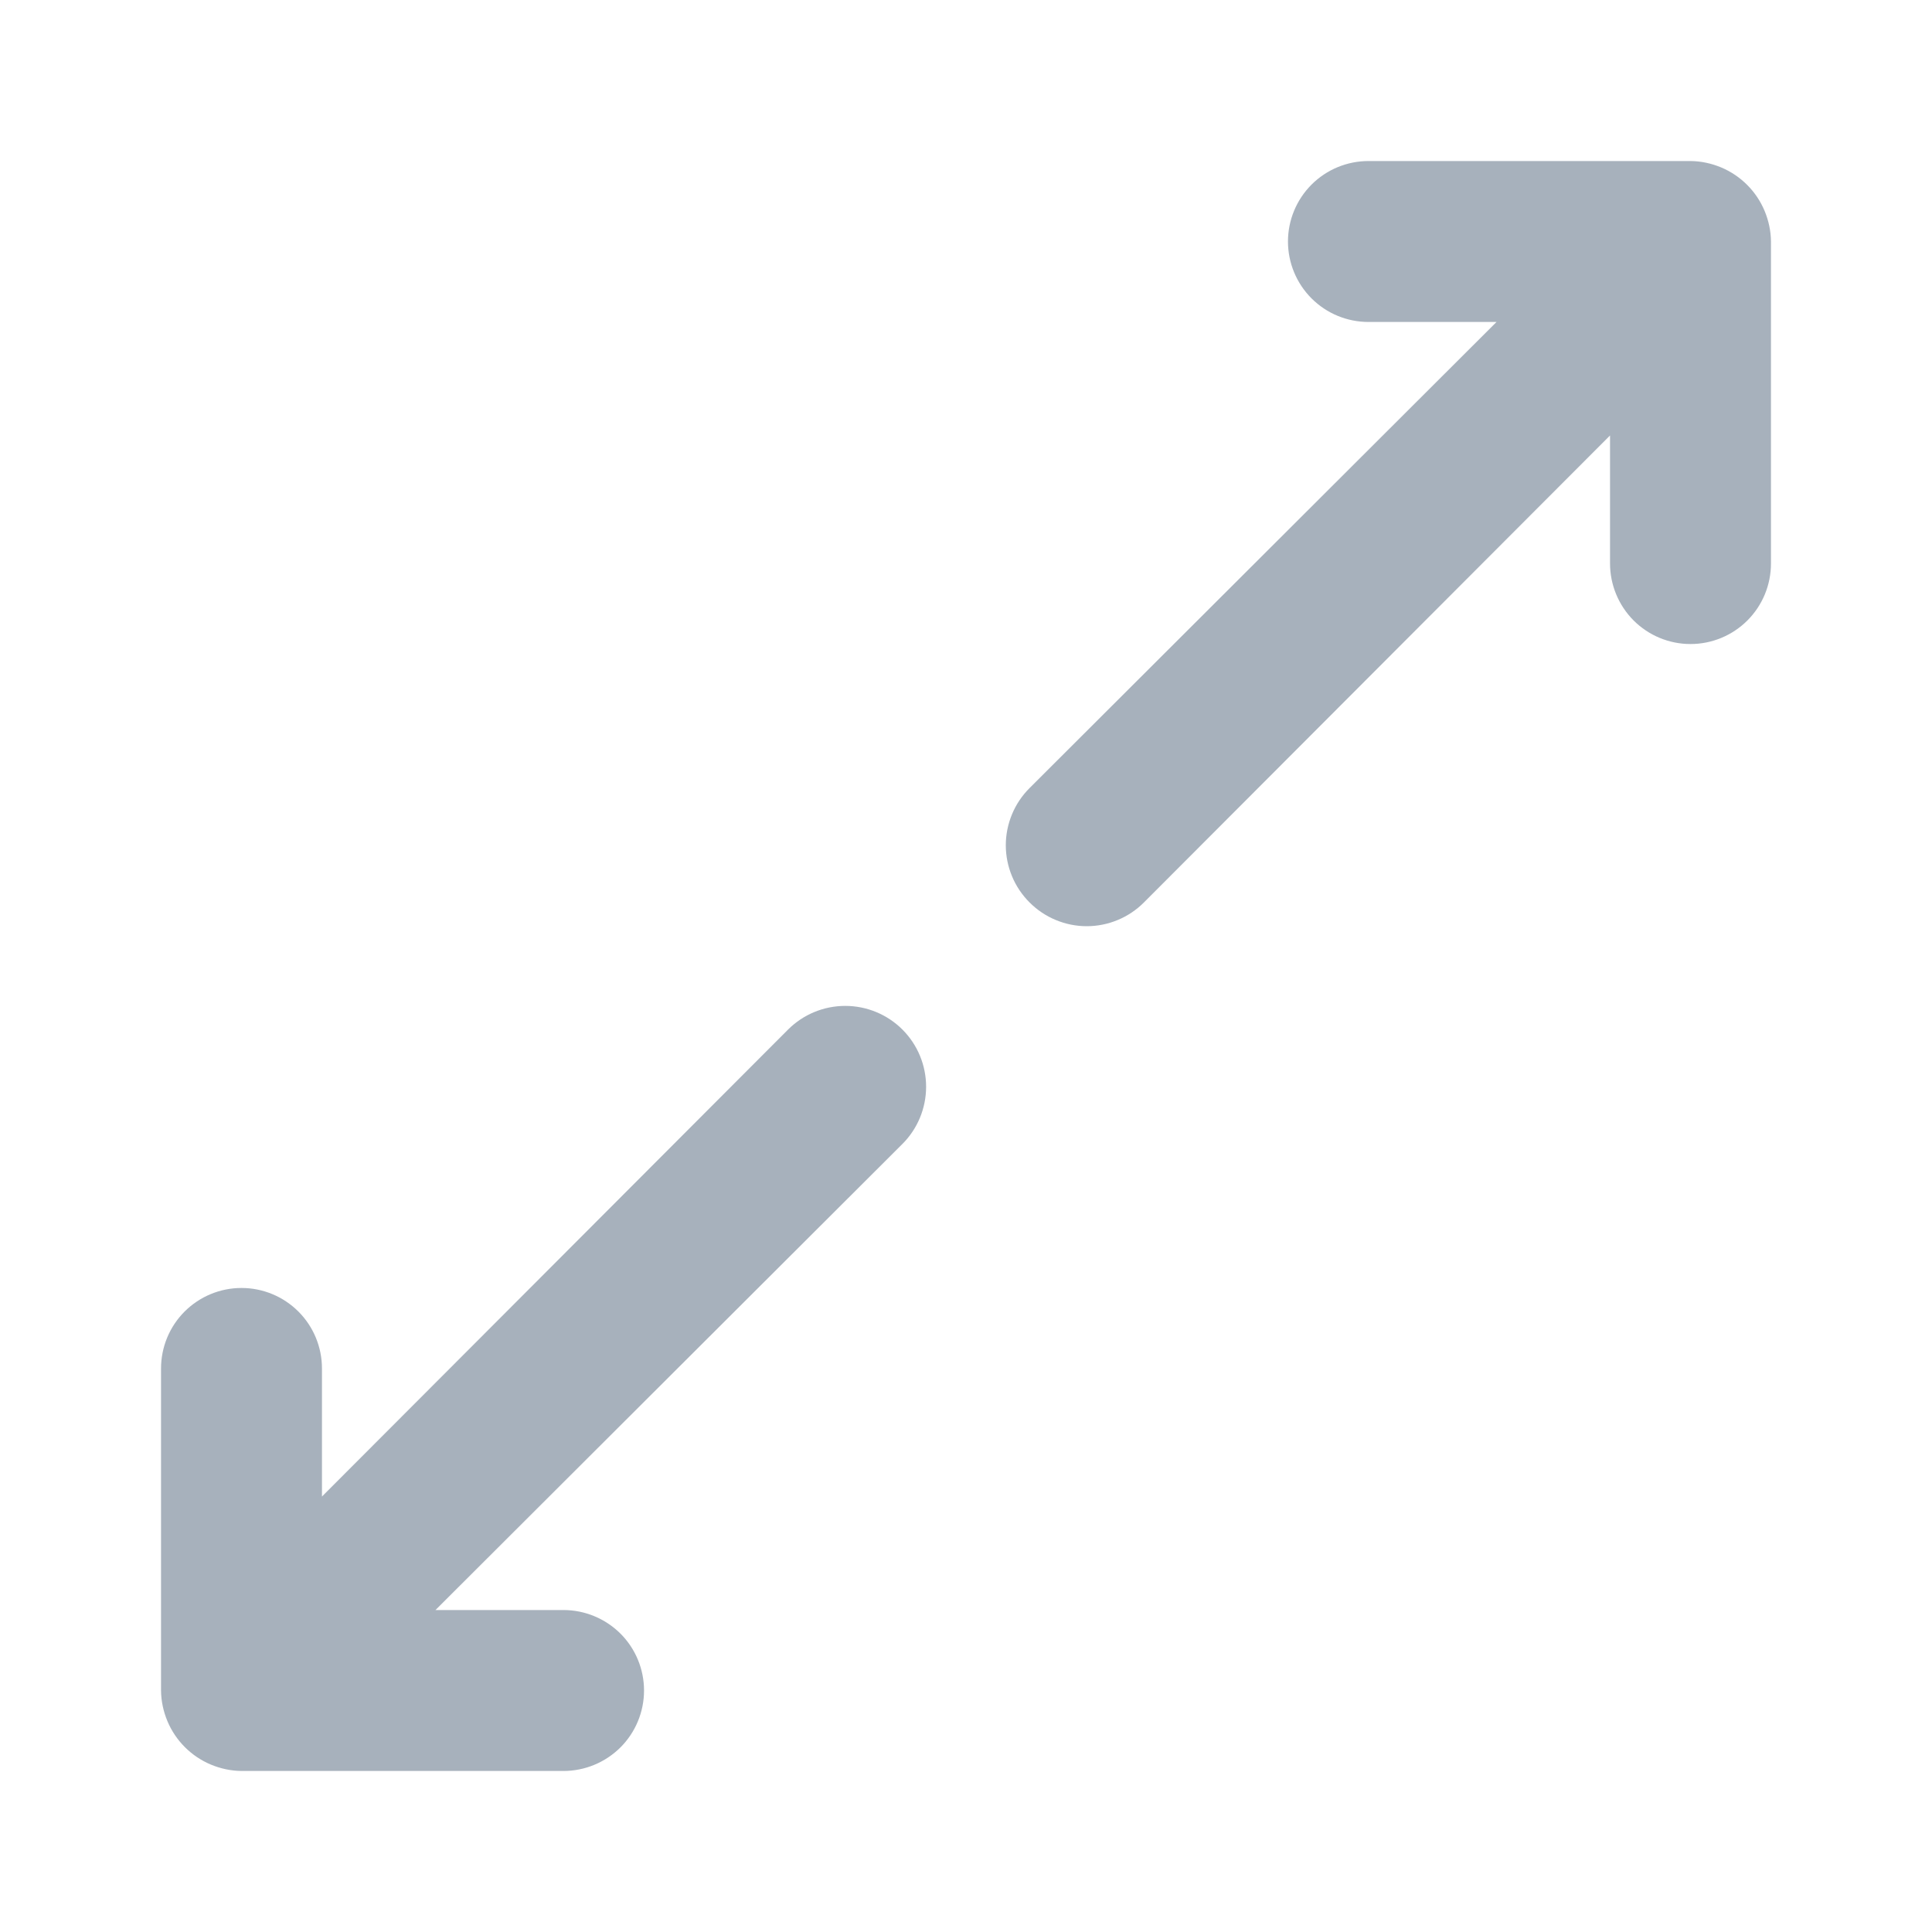 <svg width="20" height="20" viewBox="0 0 20 20" fill="none" xmlns="http://www.w3.org/2000/svg">
<g id="u:expand-alt">
<path id="Vector" d="M8.158 10.658L3.333 15.492V14.167C3.333 13.946 3.246 13.734 3.089 13.577C2.933 13.421 2.721 13.333 2.5 13.333C2.279 13.333 2.067 13.421 1.911 13.577C1.754 13.734 1.667 13.946 1.667 14.167V17.5C1.668 17.609 1.691 17.716 1.733 17.817C1.818 18.02 1.98 18.182 2.183 18.267C2.284 18.309 2.391 18.332 2.5 18.333H5.833C6.054 18.333 6.266 18.245 6.423 18.089C6.579 17.933 6.667 17.721 6.667 17.5C6.667 17.279 6.579 17.067 6.423 16.911C6.266 16.755 6.054 16.667 5.833 16.667H4.508L9.342 11.842C9.499 11.685 9.587 11.472 9.587 11.25C9.587 11.028 9.499 10.815 9.342 10.658C9.185 10.501 8.972 10.413 8.75 10.413C8.528 10.413 8.315 10.501 8.158 10.658ZM18.267 2.183C18.182 1.98 18.02 1.818 17.817 1.733C17.716 1.691 17.609 1.668 17.5 1.667H14.167C13.946 1.667 13.734 1.754 13.577 1.911C13.421 2.067 13.333 2.279 13.333 2.5C13.333 2.721 13.421 2.933 13.577 3.089C13.734 3.246 13.946 3.333 14.167 3.333H15.492L10.658 8.158C10.58 8.236 10.518 8.328 10.476 8.43C10.434 8.531 10.412 8.64 10.412 8.75C10.412 8.86 10.434 8.969 10.476 9.07C10.518 9.172 10.58 9.264 10.658 9.342C10.736 9.42 10.828 9.482 10.93 9.524C11.031 9.566 11.14 9.588 11.25 9.588C11.36 9.588 11.469 9.566 11.57 9.524C11.672 9.482 11.764 9.42 11.842 9.342L16.667 4.508V5.833C16.667 6.054 16.755 6.266 16.911 6.423C17.067 6.579 17.279 6.667 17.5 6.667C17.721 6.667 17.933 6.579 18.089 6.423C18.246 6.266 18.333 6.054 18.333 5.833V2.5C18.332 2.391 18.309 2.284 18.267 2.183Z" fill="#A7B1BC"/>
</g>
</svg>
